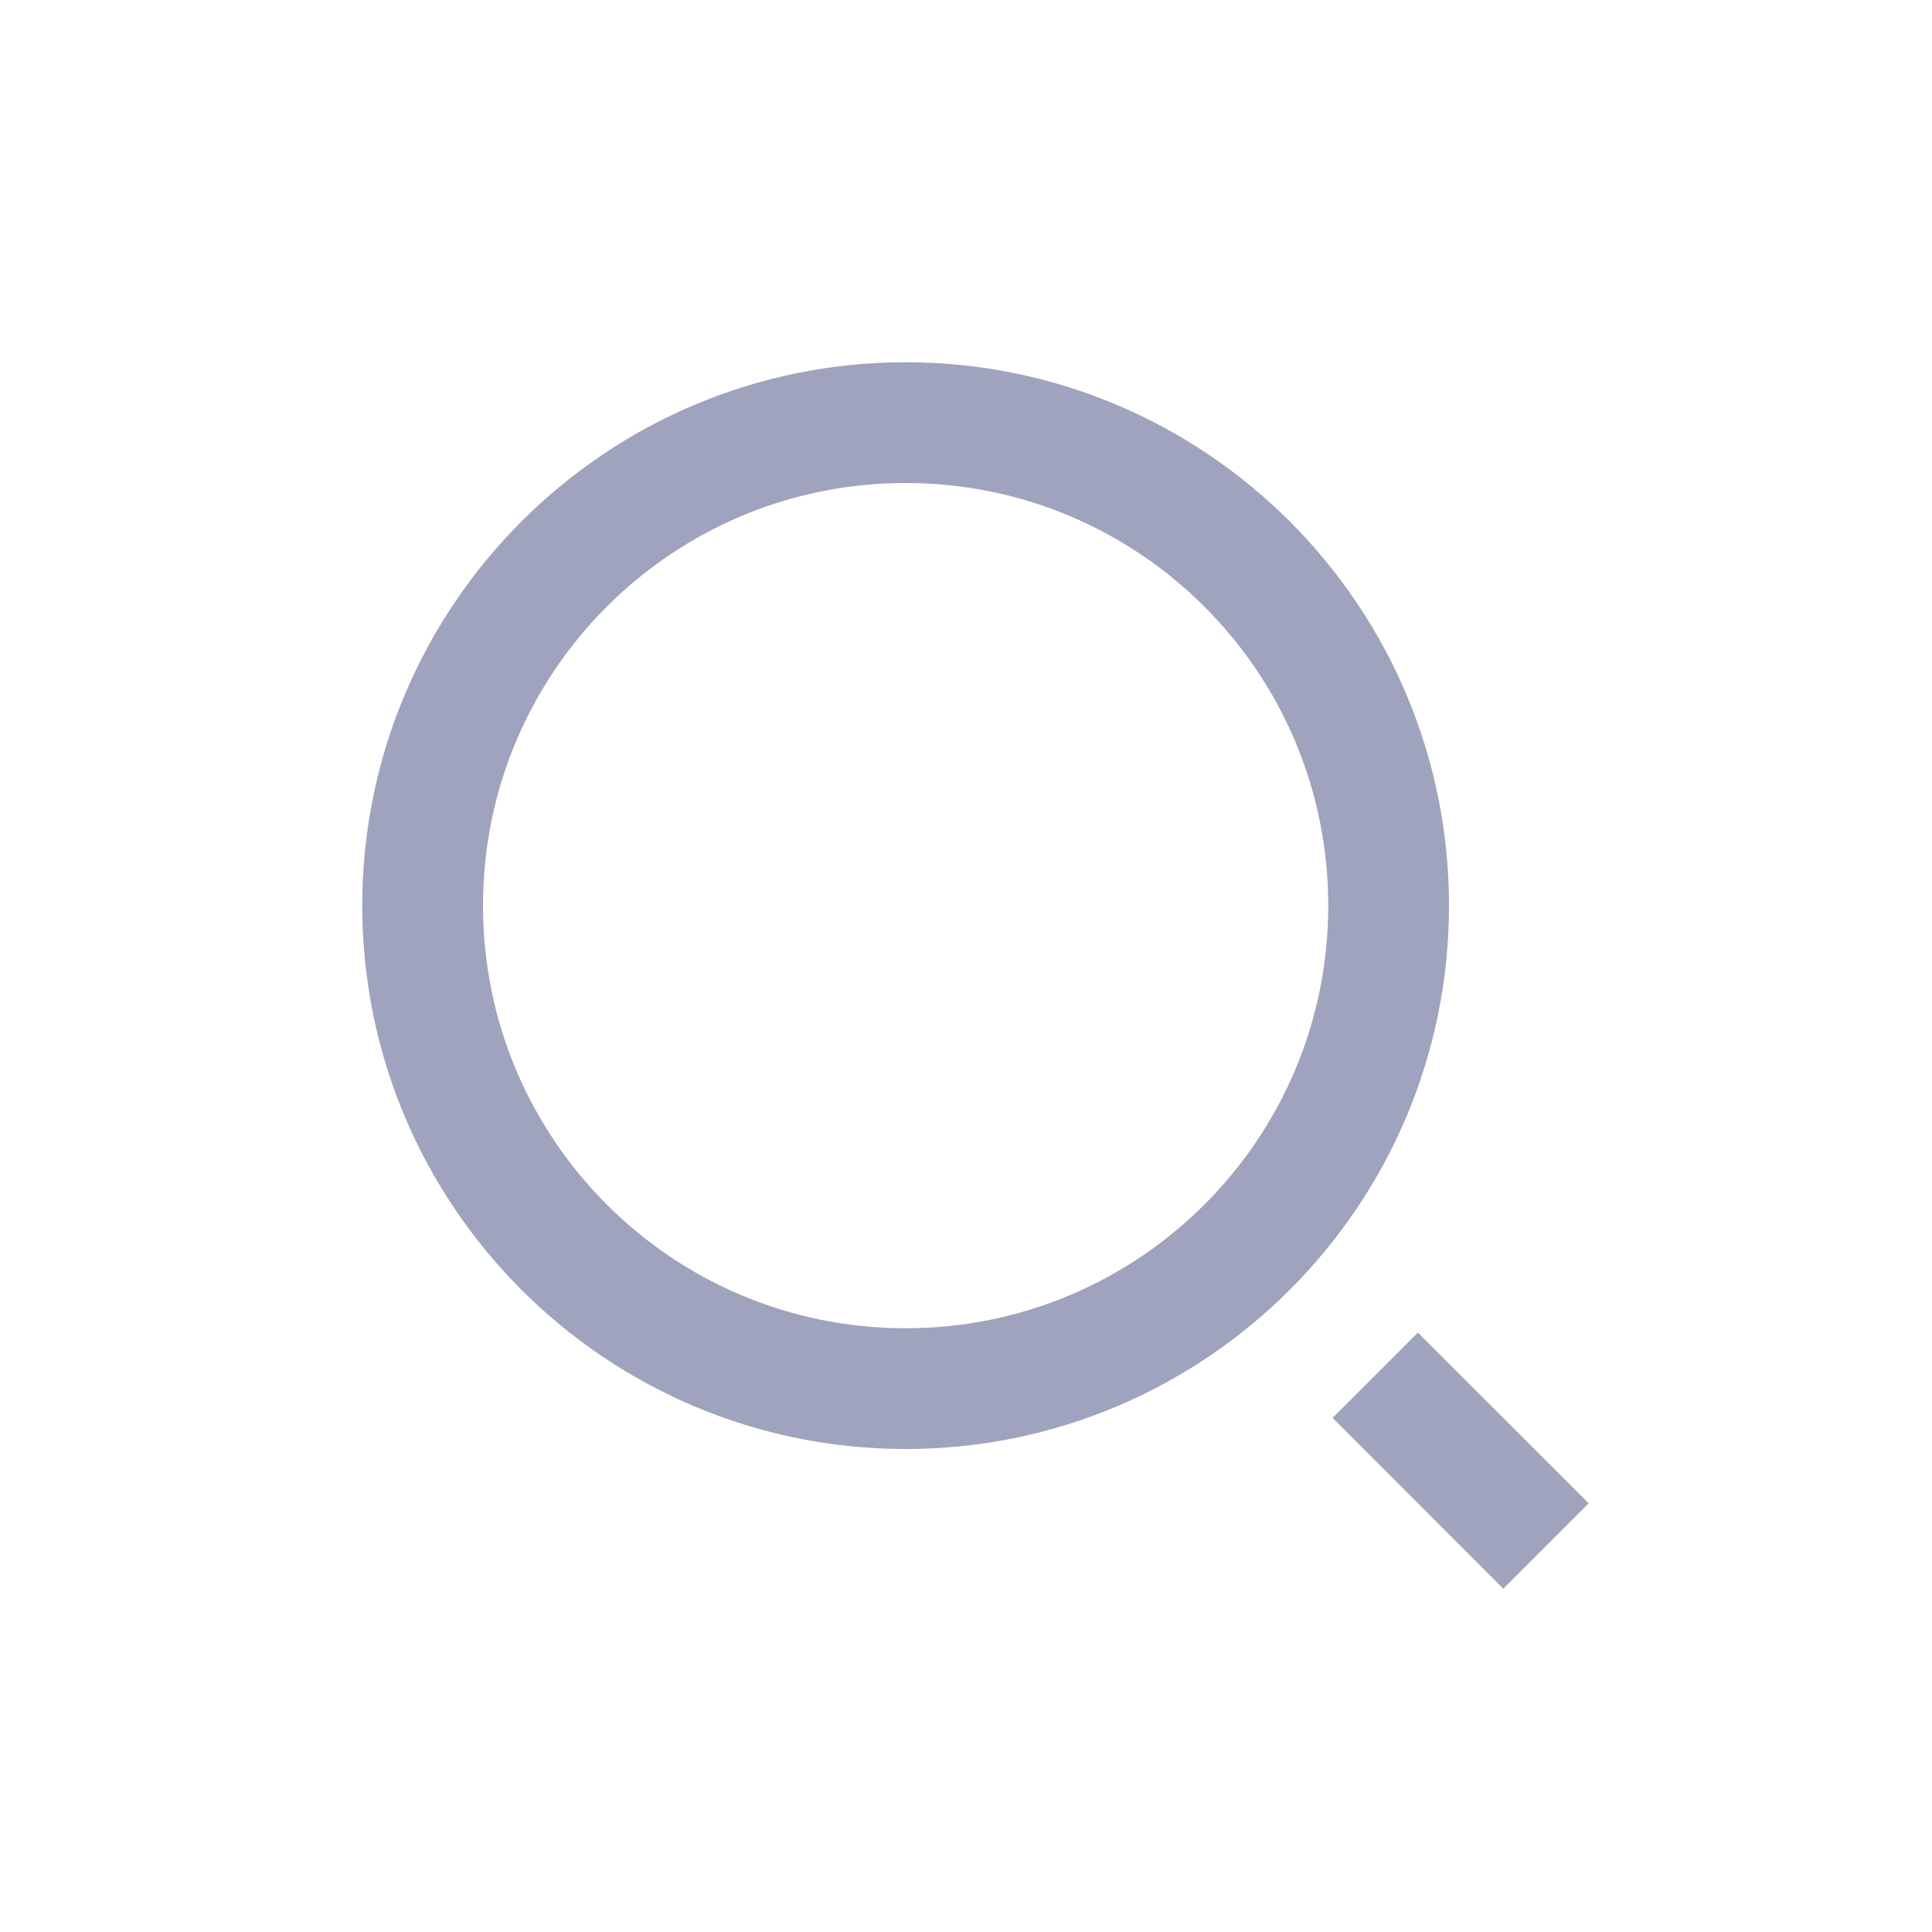 <svg width="20" height="20" viewBox="0 0 20 20" fill="none" xmlns="http://www.w3.org/2000/svg">
<path d="M9.375 4.125C12.273 4.125 14.625 6.477 14.625 9.375C14.625 12.273 12.273 14.625 9.375 14.625C6.477 14.625 4.125 12.273 4.125 9.375C4.125 6.477 6.477 4.125 9.375 4.125ZM9.375 14.125C11.999 14.125 14.125 11.999 14.125 9.375C14.125 6.75 11.999 4.625 9.375 4.625C6.75 4.625 4.625 6.75 4.625 9.375C4.625 11.999 6.75 14.125 9.375 14.125ZM14.325 14.678L14.678 14.325L15.916 15.562L15.562 15.916L14.325 14.678Z" fill="#A0A3BD" stroke="#A0A3BD" stroke-width="0.75"/>
</svg>
